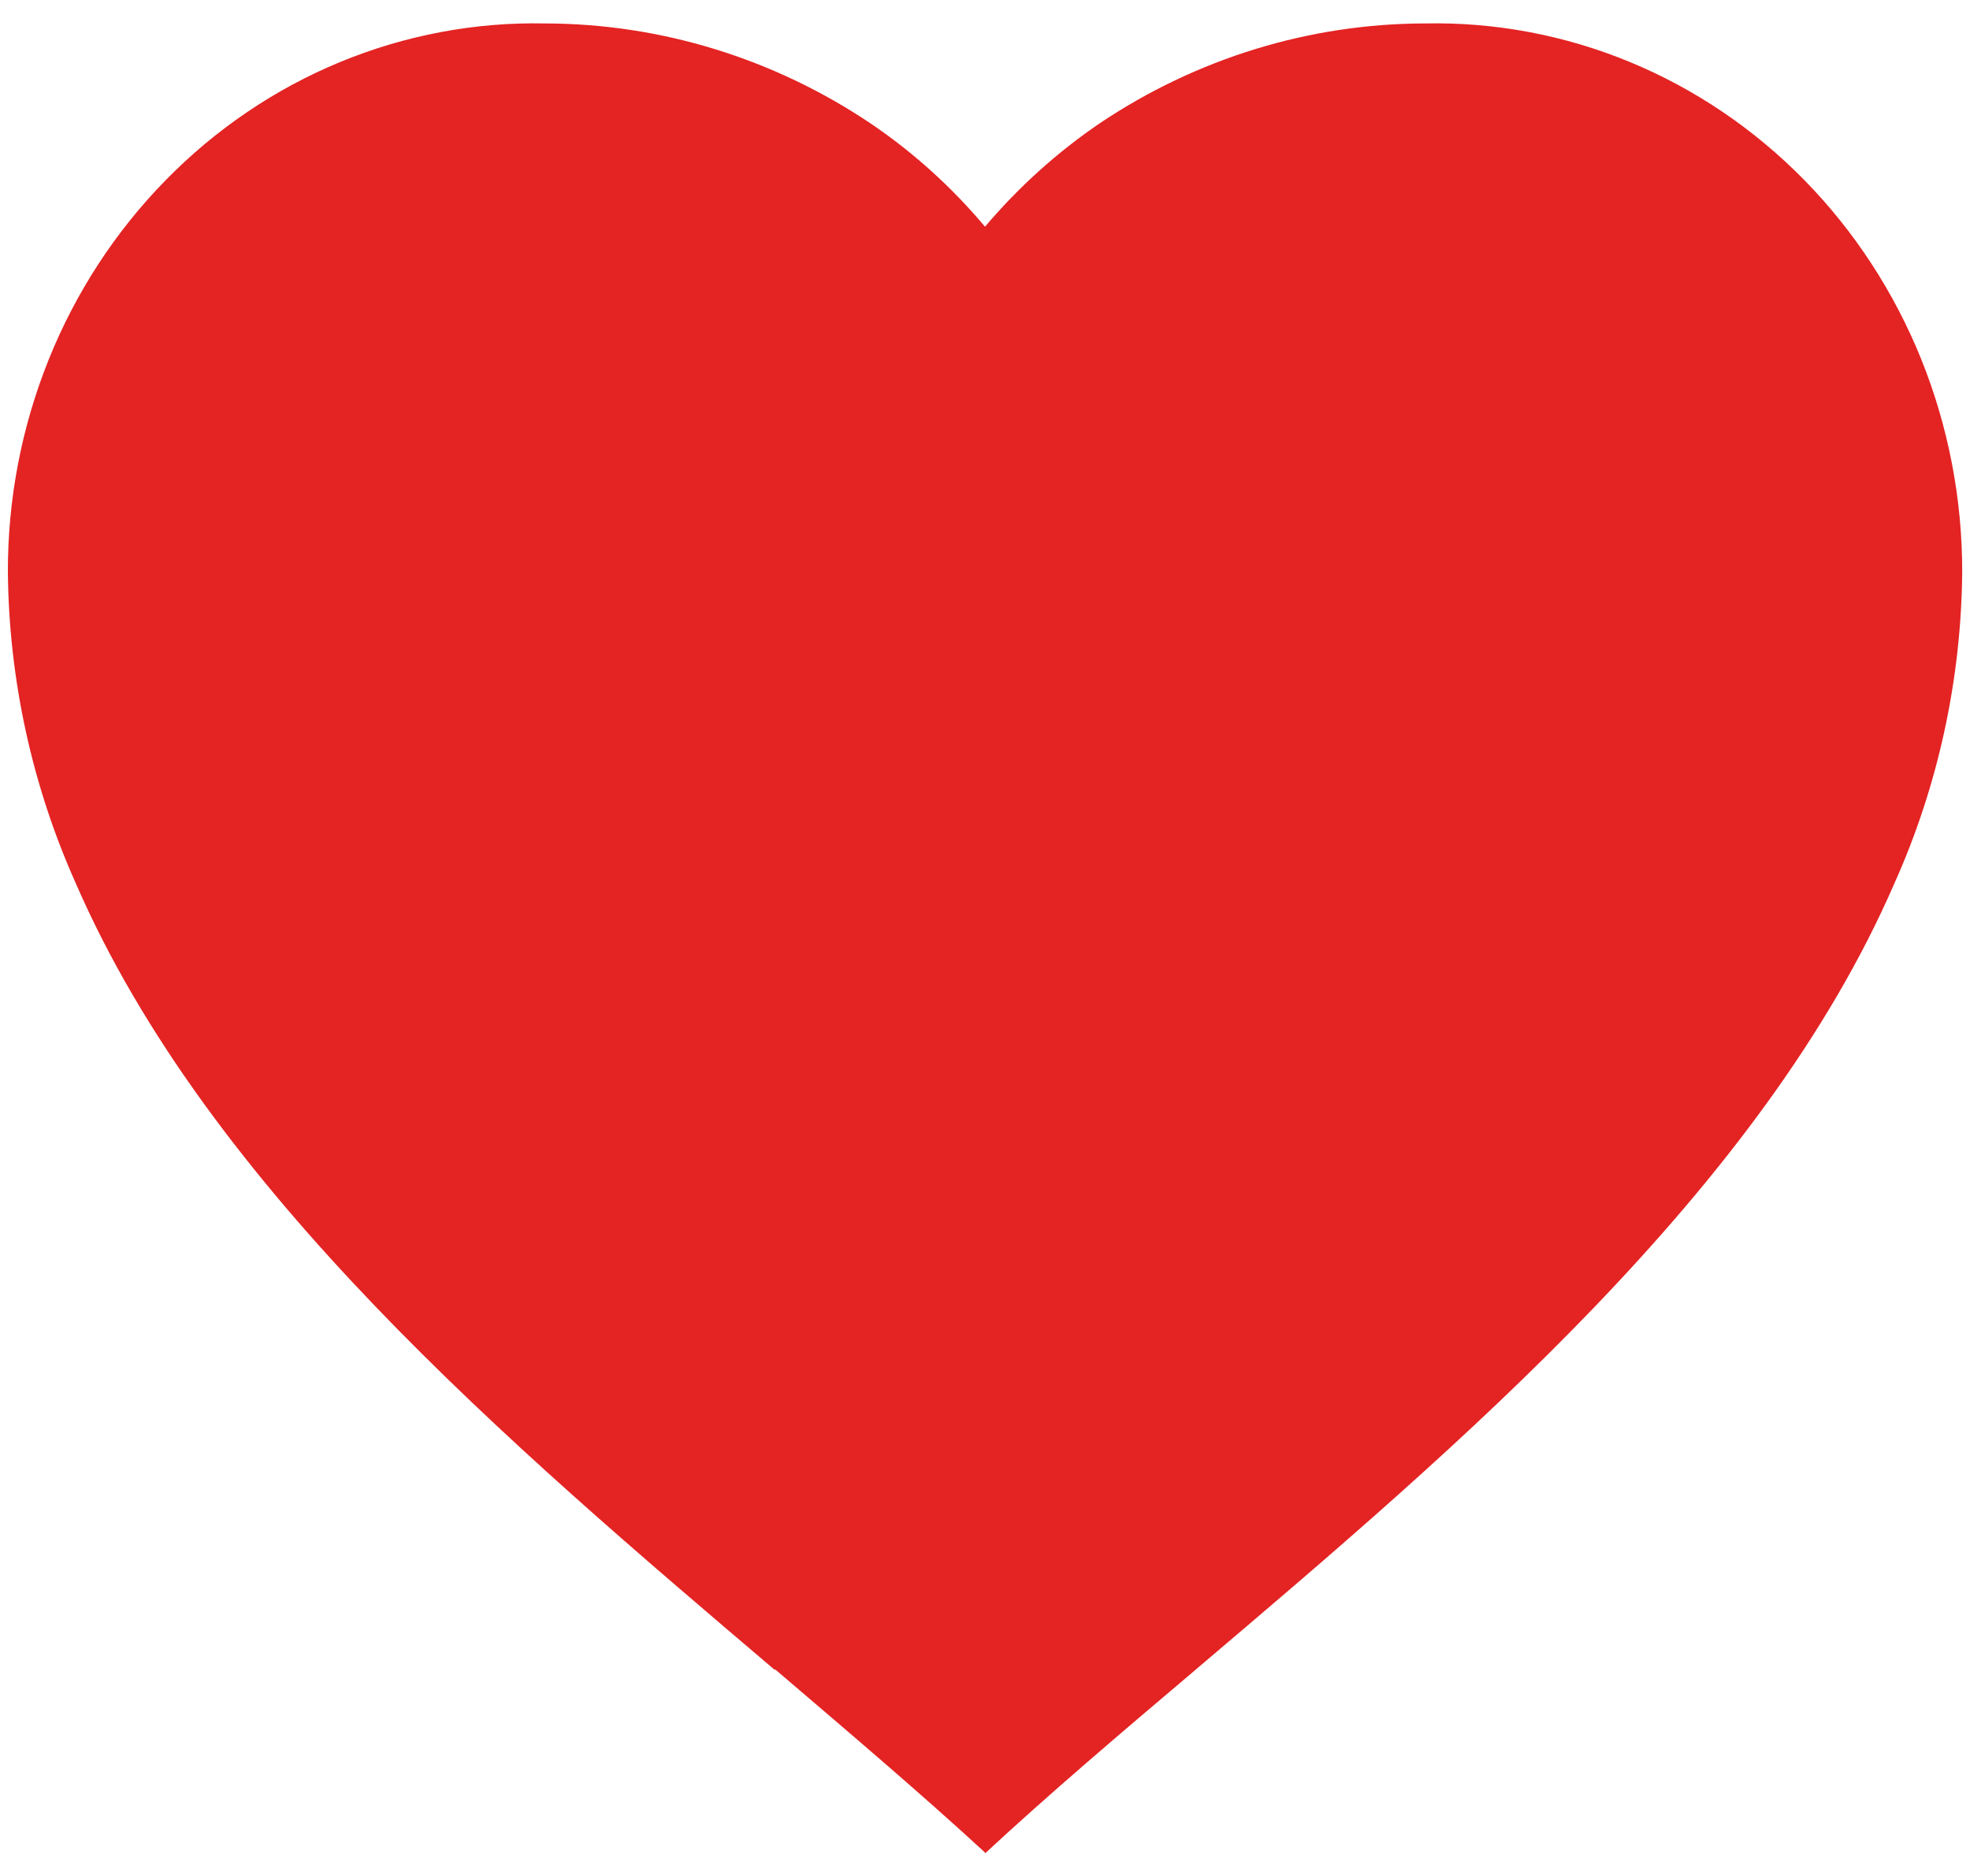 <svg width="21" height="20" viewBox="0 0 21 20" fill="none" xmlns="http://www.w3.org/2000/svg">
<path d="M10.5 19.75C9.828 19.131 9.069 18.486 8.266 17.8H8.255C5.427 15.395 2.222 12.674 0.806 9.413C0.342 8.375 0.095 7.246 0.084 6.1C0.082 5.322 0.23 4.552 0.519 3.834C0.807 3.117 1.231 2.467 1.765 1.922C2.298 1.377 2.931 0.948 3.626 0.661C4.322 0.374 5.065 0.234 5.813 0.25C7.042 0.252 8.246 0.622 9.279 1.315C9.733 1.622 10.144 1.993 10.5 2.417C10.858 1.994 11.269 1.624 11.722 1.315C12.755 0.622 13.958 0.252 15.188 0.25C15.935 0.234 16.679 0.374 17.374 0.661C18.069 0.948 18.702 1.377 19.236 1.922C19.77 2.467 20.193 3.117 20.482 3.834C20.77 4.552 20.918 5.322 20.917 6.1C20.906 7.247 20.66 8.379 20.194 9.418C18.778 12.679 15.574 15.4 12.746 17.8L12.736 17.809C11.931 18.49 11.173 19.135 10.501 19.759L10.5 19.75Z" fill="#E42323"/>
</svg>
